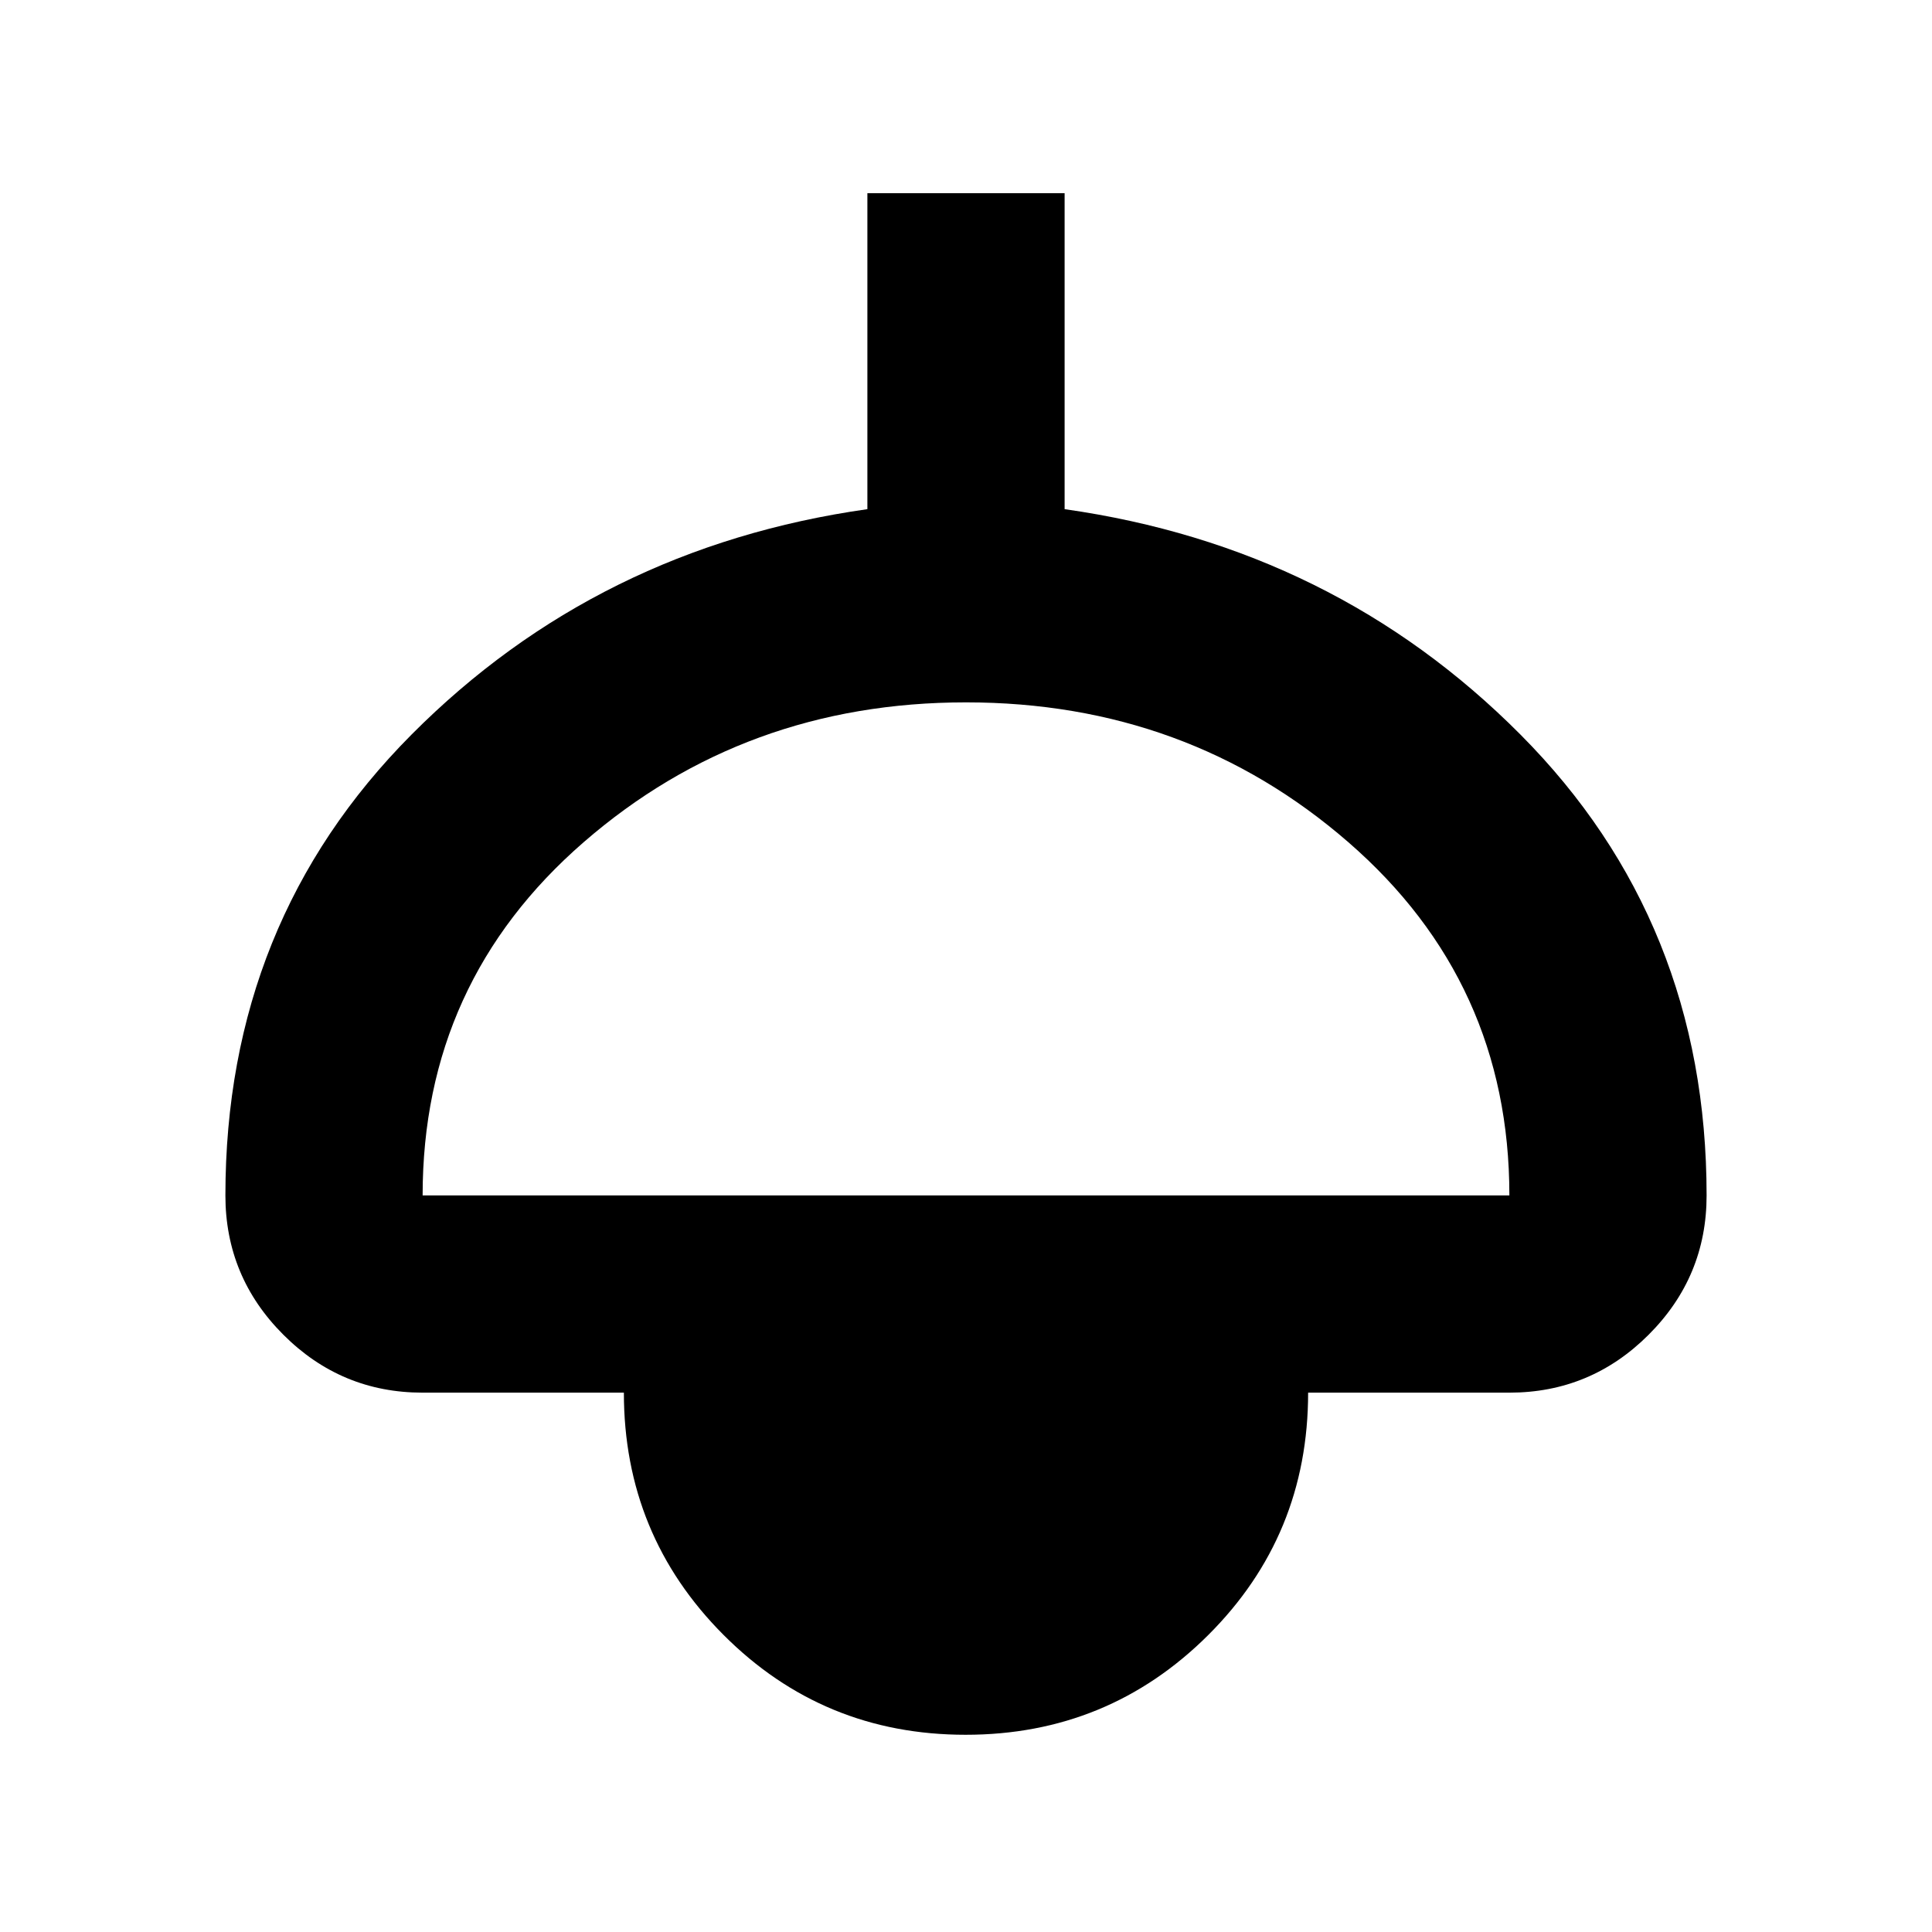 <svg xmlns="http://www.w3.org/2000/svg" height="20" viewBox="0 -960 960 960" width="20"><path d="M479.81-98Q409-98 359.5-147.64 310-197.27 310-268H210q-40.43 0-69.21-28.79Q112-325.57 112-366q0-136 92.5-229T431-707v-157h98v157q134 19 226.5 112T848-366q0 40.43-28.79 69.21Q790.42-268 750-268H650q0 71-49.69 120.5Q550.61-98 479.81-98ZM210-366h540q0-106-80-175.5T480-611q-110 0-190 69.5T210-366Z"/></svg>
